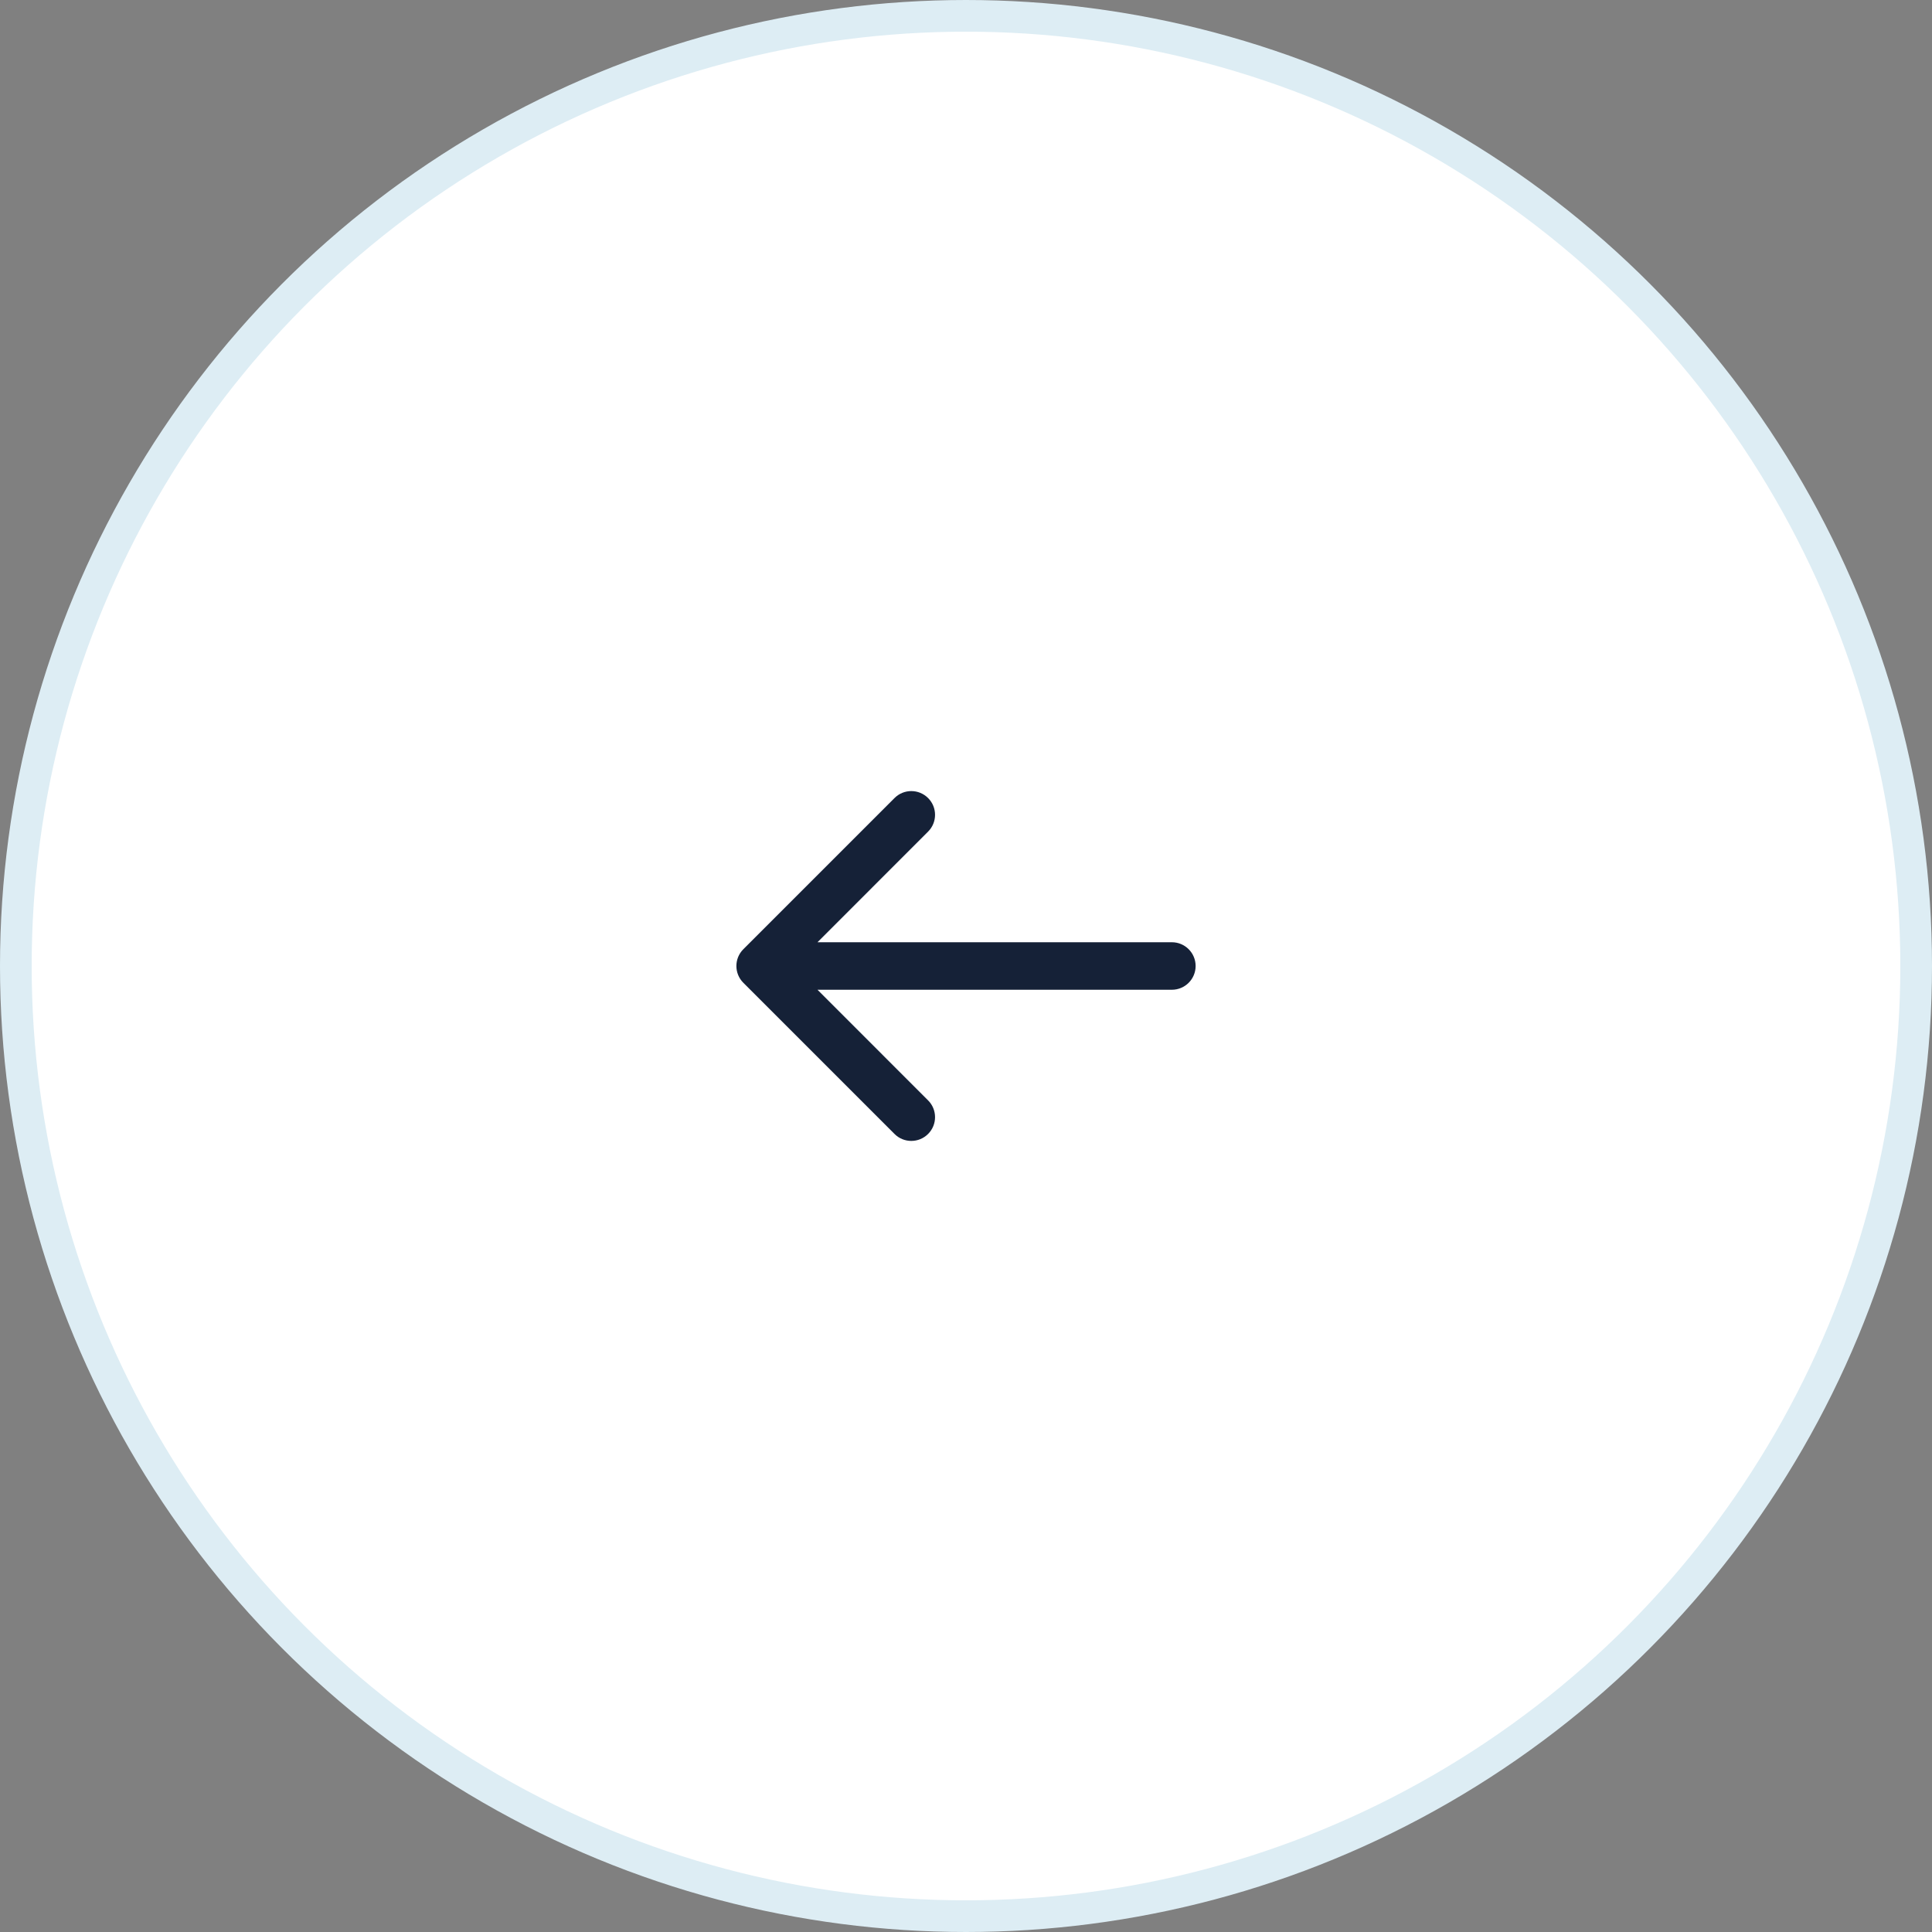 <svg width="61" height="61" viewBox="0 0 61 61" fill="none" xmlns="http://www.w3.org/2000/svg">
<rect x="0" y="0" width="61" height="61" fill="#808080" stroke="none"/>
<circle cx="30.5" cy="30.5" r="30" fill="white" stroke="#DDEDF4"/>
<path fill-rule="evenodd" clip-rule="evenodd" d="M28.243 35.803L23.47 31.03C23.177 30.737 23.177 30.262 23.47 29.97L28.243 25.197C28.535 24.904 29.01 24.904 29.303 25.197C29.596 25.49 29.596 25.964 29.303 26.257L25.811 29.75H37C37.414 29.75 37.75 30.086 37.75 30.5C37.75 30.914 37.414 31.25 37 31.25H25.811L29.303 34.743C29.596 35.035 29.596 35.51 29.303 35.803C29.01 36.096 28.535 36.096 28.243 35.803Z" fill="#152137"/>
</svg>
